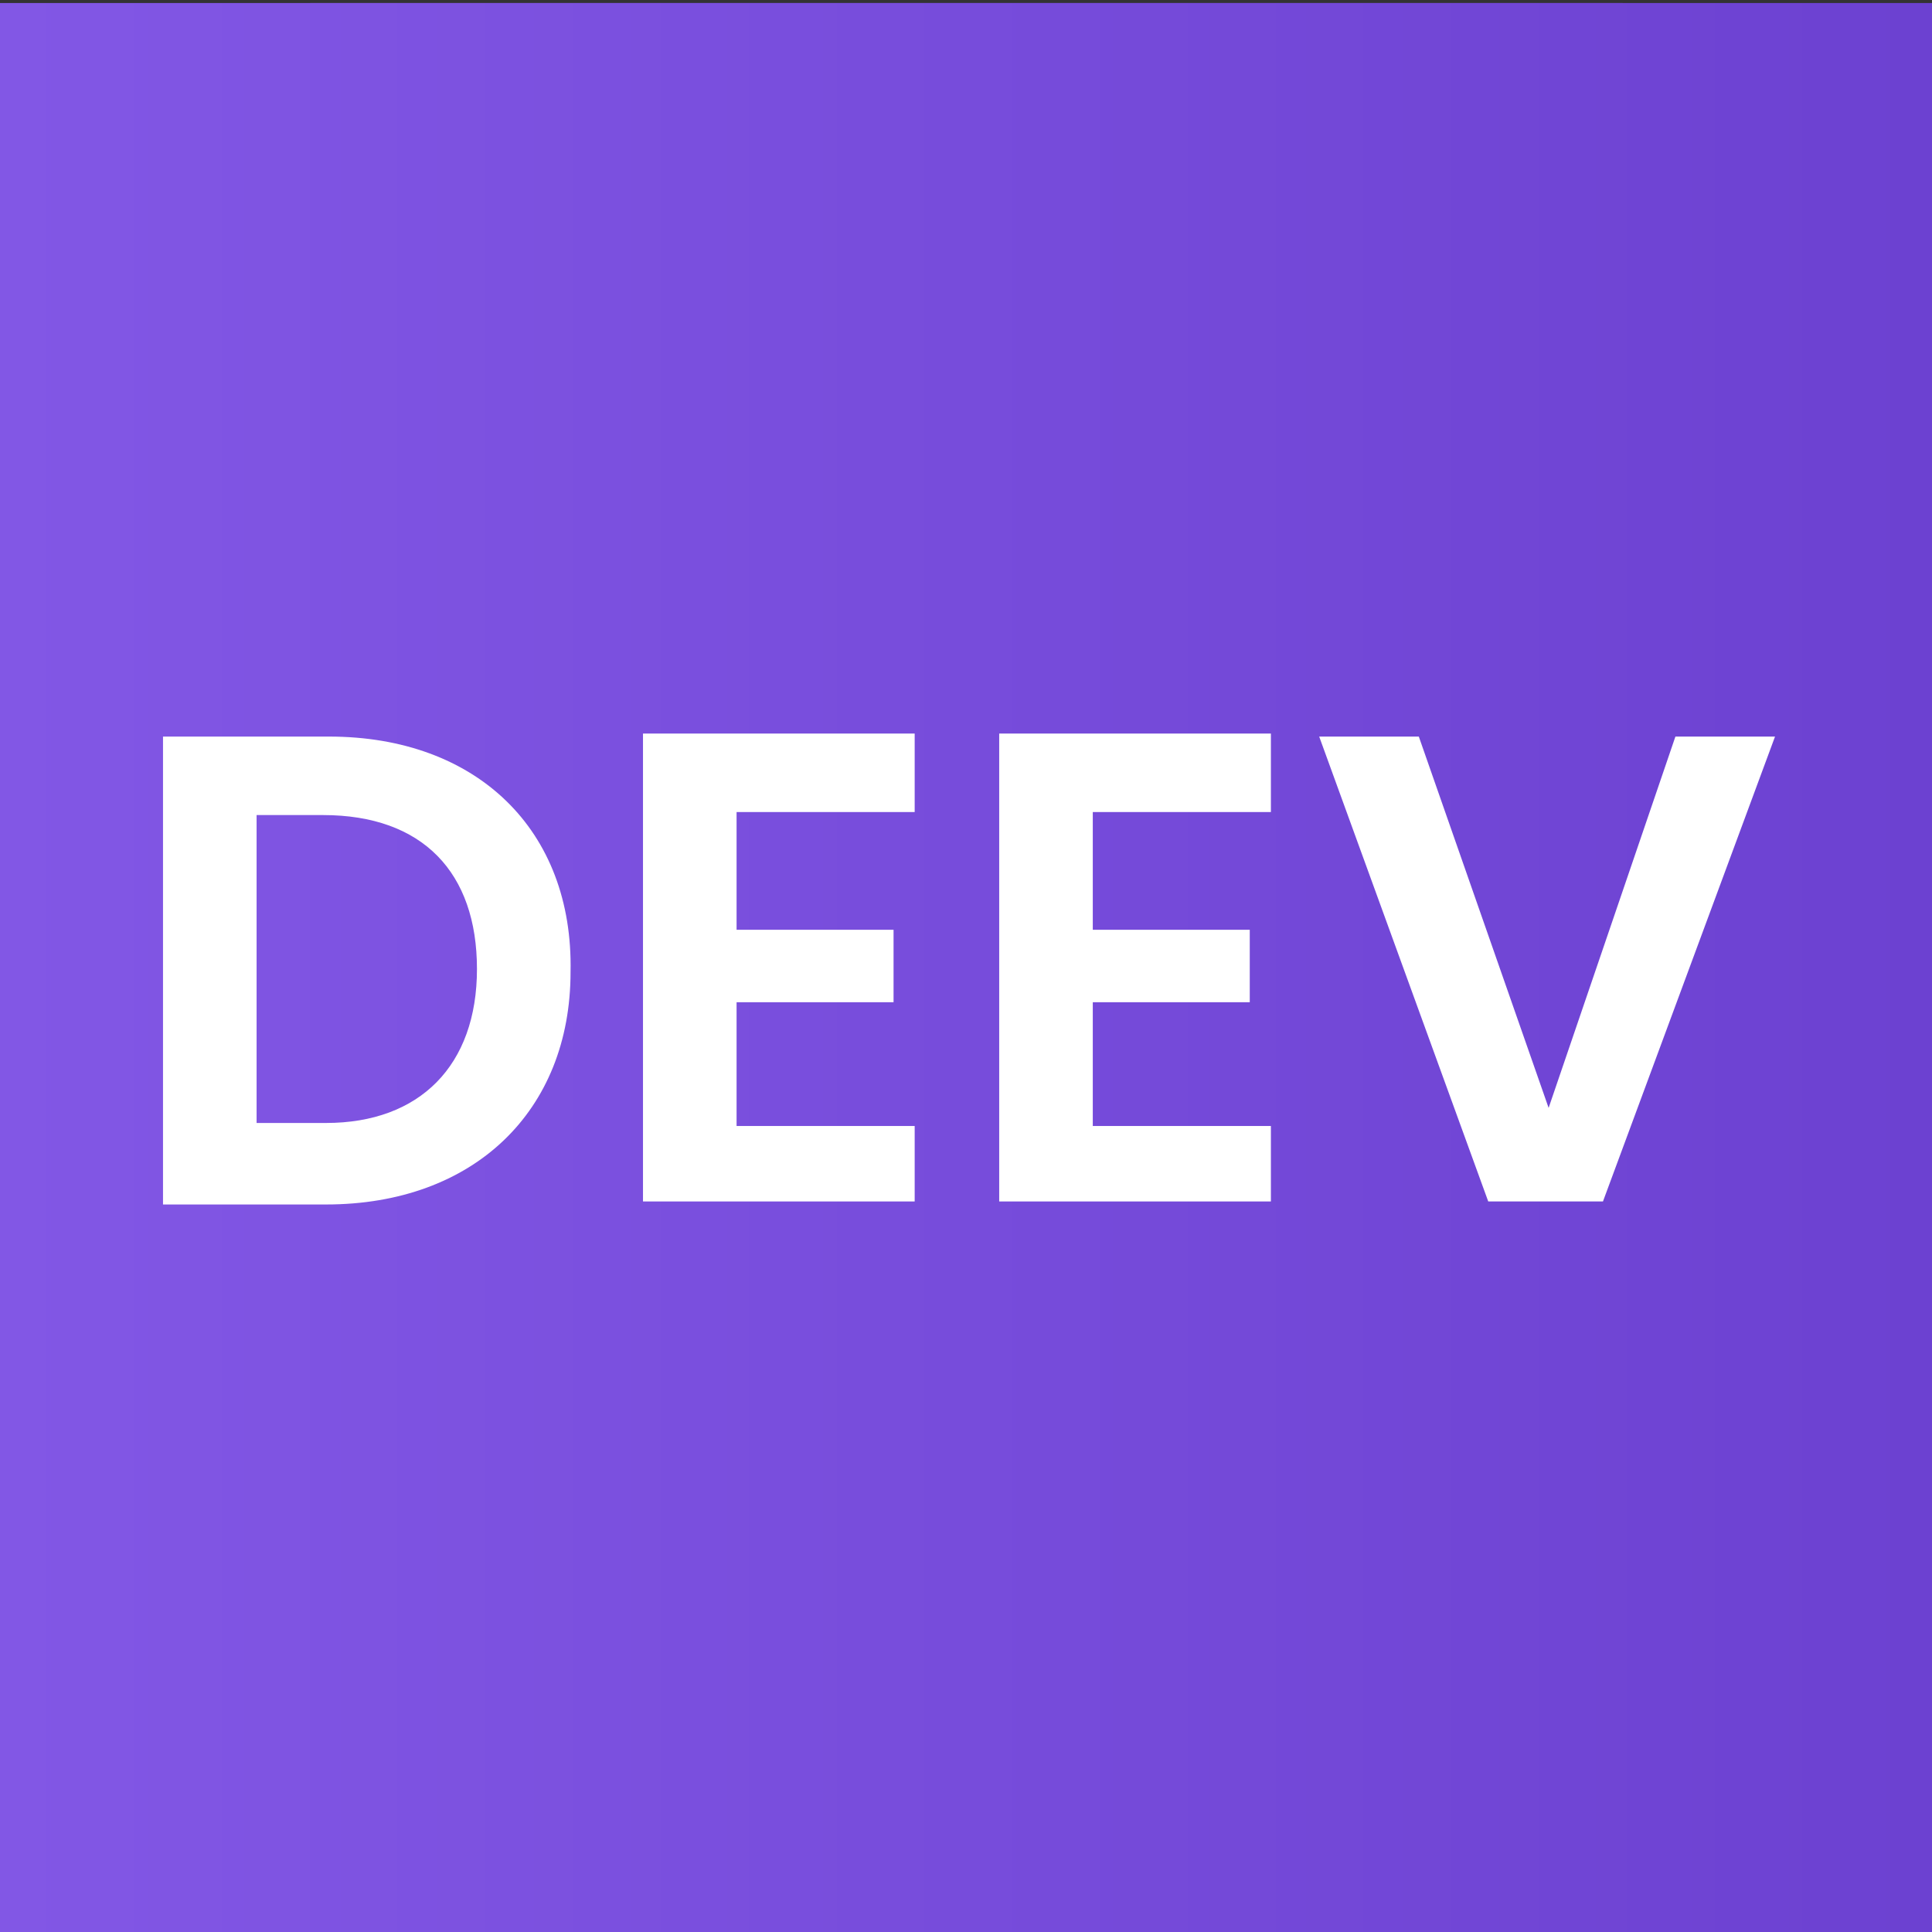 <?xml version="1.0" encoding="utf-8"?>
<!-- Generator: Adobe Illustrator 24.0.1, SVG Export Plug-In . SVG Version: 6.00 Build 0)  -->
<svg version="1.1" id="Camada_1" xmlns="http://www.w3.org/2000/svg" xmlns:xlink="http://www.w3.org/1999/xlink" x="0px" y="0px"
	 viewBox="0 0 64 64" style="enable-background:new 0 0 64 64;" xml:space="preserve">
<rect x="0" y="0" width="64" height="64" fill="#333333" stroke="none"/>
<style type="text/css">
	.st0{fill:url(#SVGID_1_);}
	.st1{fill:url(#SVGID_2_);}
	.st2{fill:none;}
	.st3{fill:#FFFFFF;}
</style>
<linearGradient id="SVGID_1_" gradientUnits="userSpaceOnUse" x1="7.610584e-02" y1="33.95" x2="63.976" y2="33.95" gradientTransform="matrix(1 0 0 -1 0 66)">
	<stop  offset="0" style="stop-color:#8257E5"/>
	<stop  offset="1" style="stop-color:#6C41D1"/>
</linearGradient>
<path class="st0" d="M53.6,64H10.4C4.6,64,0,59.4,0,53.6V10.5C0,4.7,4.6,0.1,10.4,0.1h43.3c5.6,0.1,10.3,4.7,10.3,10.4v43.2
	C63.9,59.4,59.3,64,53.6,64z"/>
<linearGradient id="SVGID_2_" gradientUnits="userSpaceOnUse" x1="7.622494e-02" y1="32.05" x2="64.076" y2="32.05">
	<stop  offset="0" style="stop-color:#8257E5"/>
	<stop  offset="1" style="stop-color:#6C41D1"/>
</linearGradient>
<rect y="0.1" class="st1" width="64" height="63.9"/>
<g>
	<path class="st2" d="M10.8,27H8.5v10.3l0,0h2.2c3.3,0,5.1-1.8,5.1-5C15.8,29,13.9,27,10.8,27z"/>
	<polygon class="st3" points="21.3,39.8 30.3,39.8 30.3,37.3 24.4,37.3 24.4,33.2 29.6,33.2 29.6,30.8 24.4,30.8 24.4,26.9 
		30.3,26.9 30.3,24.4 30.3,24.3 21.3,24.3 	"/>
	<path class="st3" d="M10.9,24.4H5.4v15.5h5.4c4.9,0,8.1-3.1,8.1-7.7C19,27.5,15.8,24.4,10.9,24.4z M10.8,37.2H8.5l0,0V27h2.2
		c3.3,0,5.1,1.9,5.1,5.1S13.9,37.2,10.8,37.2z"/>
	<polygon class="st3" points="33.1,39.8 42.1,39.8 42.1,37.3 36.2,37.3 36.2,33.2 41.4,33.2 41.4,30.8 36.2,30.8 36.2,26.9 
		42.1,26.9 42.1,24.4 42.1,24.3 33.1,24.3 	"/>
	<polygon class="st3" points="55.5,24.4 51.3,36.7 47,24.4 43.7,24.4 49.3,39.8 53.1,39.8 58.8,24.4 	"/>
</g>
</svg>
